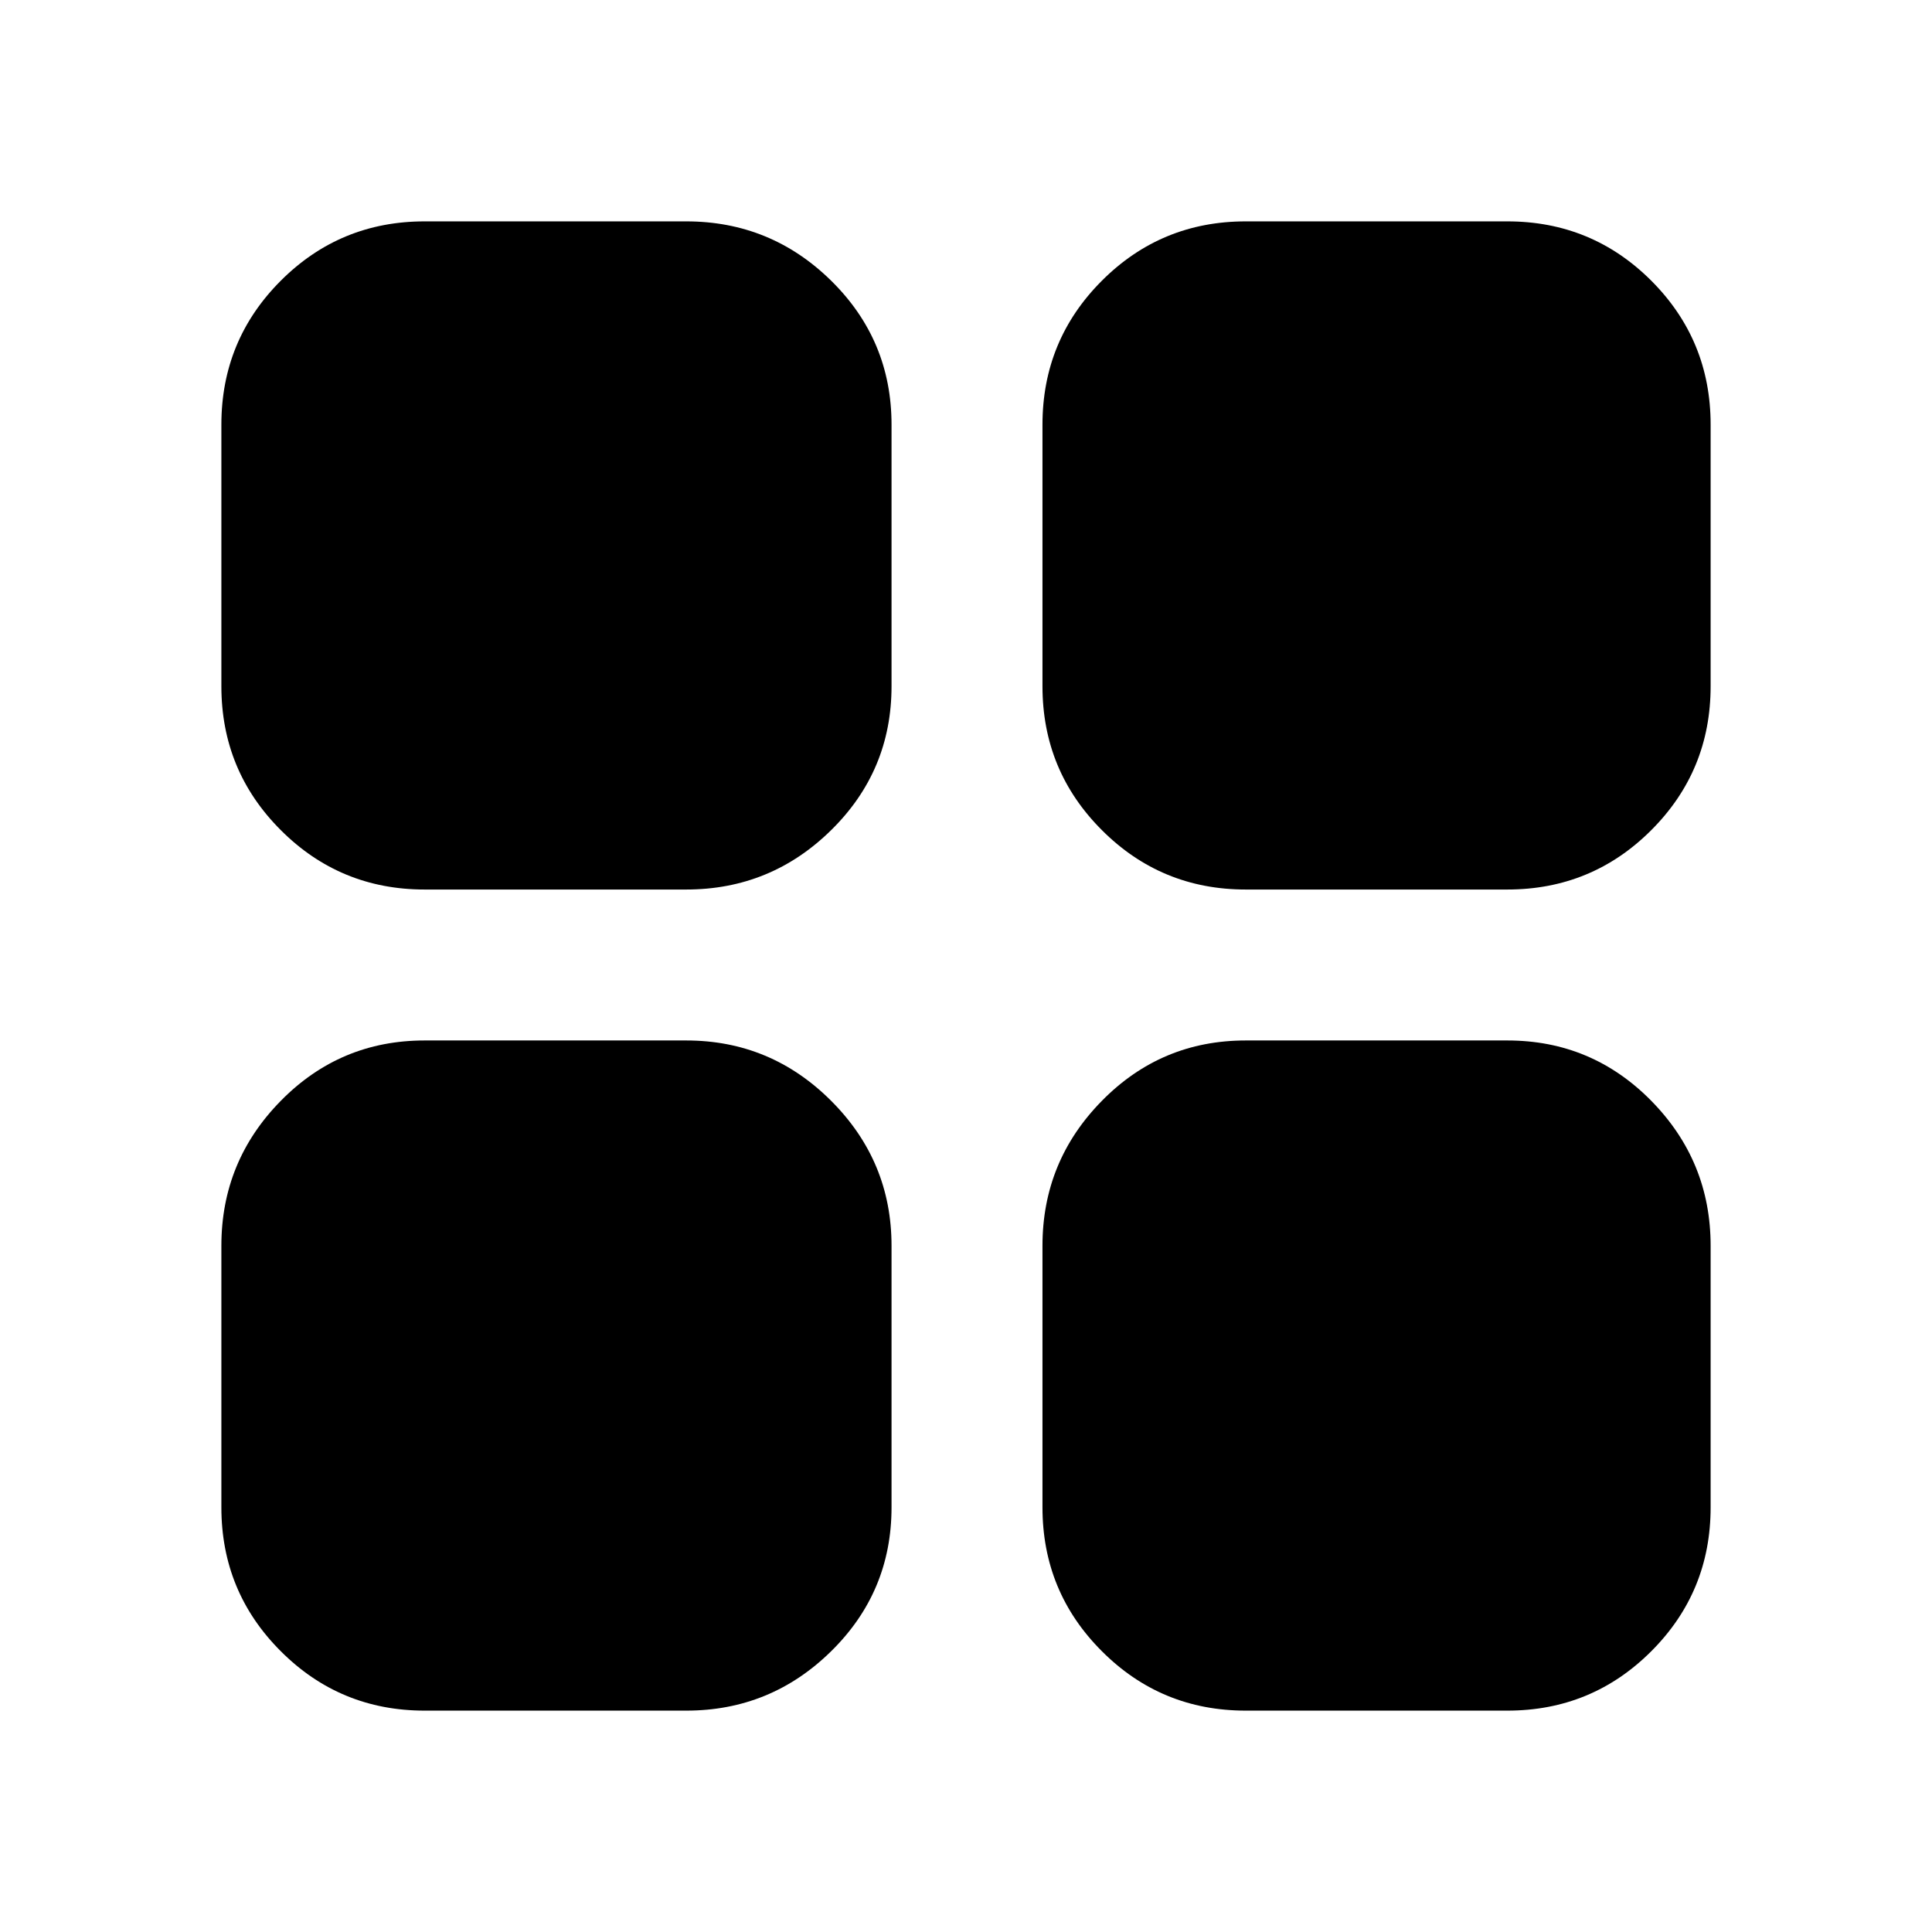 <svg xmlns="http://www.w3.org/2000/svg" height="24" width="24"><path d="M5.275 11.05Q4.225 11.05 3.488 10.312Q2.75 9.575 2.75 8.525V5.275Q2.75 4.225 3.488 3.487Q4.225 2.75 5.275 2.75H8.525Q9.575 2.75 10.325 3.487Q11.075 4.225 11.075 5.275V8.525Q11.075 9.575 10.325 10.312Q9.575 11.05 8.525 11.05ZM5.275 21.25Q4.225 21.25 3.488 20.512Q2.75 19.775 2.75 18.725V15.475Q2.75 14.425 3.488 13.675Q4.225 12.925 5.275 12.925H8.525Q9.575 12.925 10.325 13.675Q11.075 14.425 11.075 15.475V18.725Q11.075 19.775 10.325 20.512Q9.575 21.25 8.525 21.25ZM15.475 11.05Q14.425 11.05 13.688 10.312Q12.95 9.575 12.95 8.525V5.275Q12.95 4.225 13.688 3.487Q14.425 2.75 15.475 2.75H18.725Q19.775 2.75 20.513 3.487Q21.25 4.225 21.25 5.275V8.525Q21.25 9.575 20.513 10.312Q19.775 11.05 18.725 11.05ZM15.475 21.25Q14.425 21.25 13.688 20.512Q12.95 19.775 12.95 18.725V15.475Q12.95 14.425 13.688 13.675Q14.425 12.925 15.475 12.925H18.725Q19.775 12.925 20.513 13.675Q21.25 14.425 21.25 15.475V18.725Q21.25 19.775 20.513 20.512Q19.775 21.25 18.725 21.25Z"/></svg>